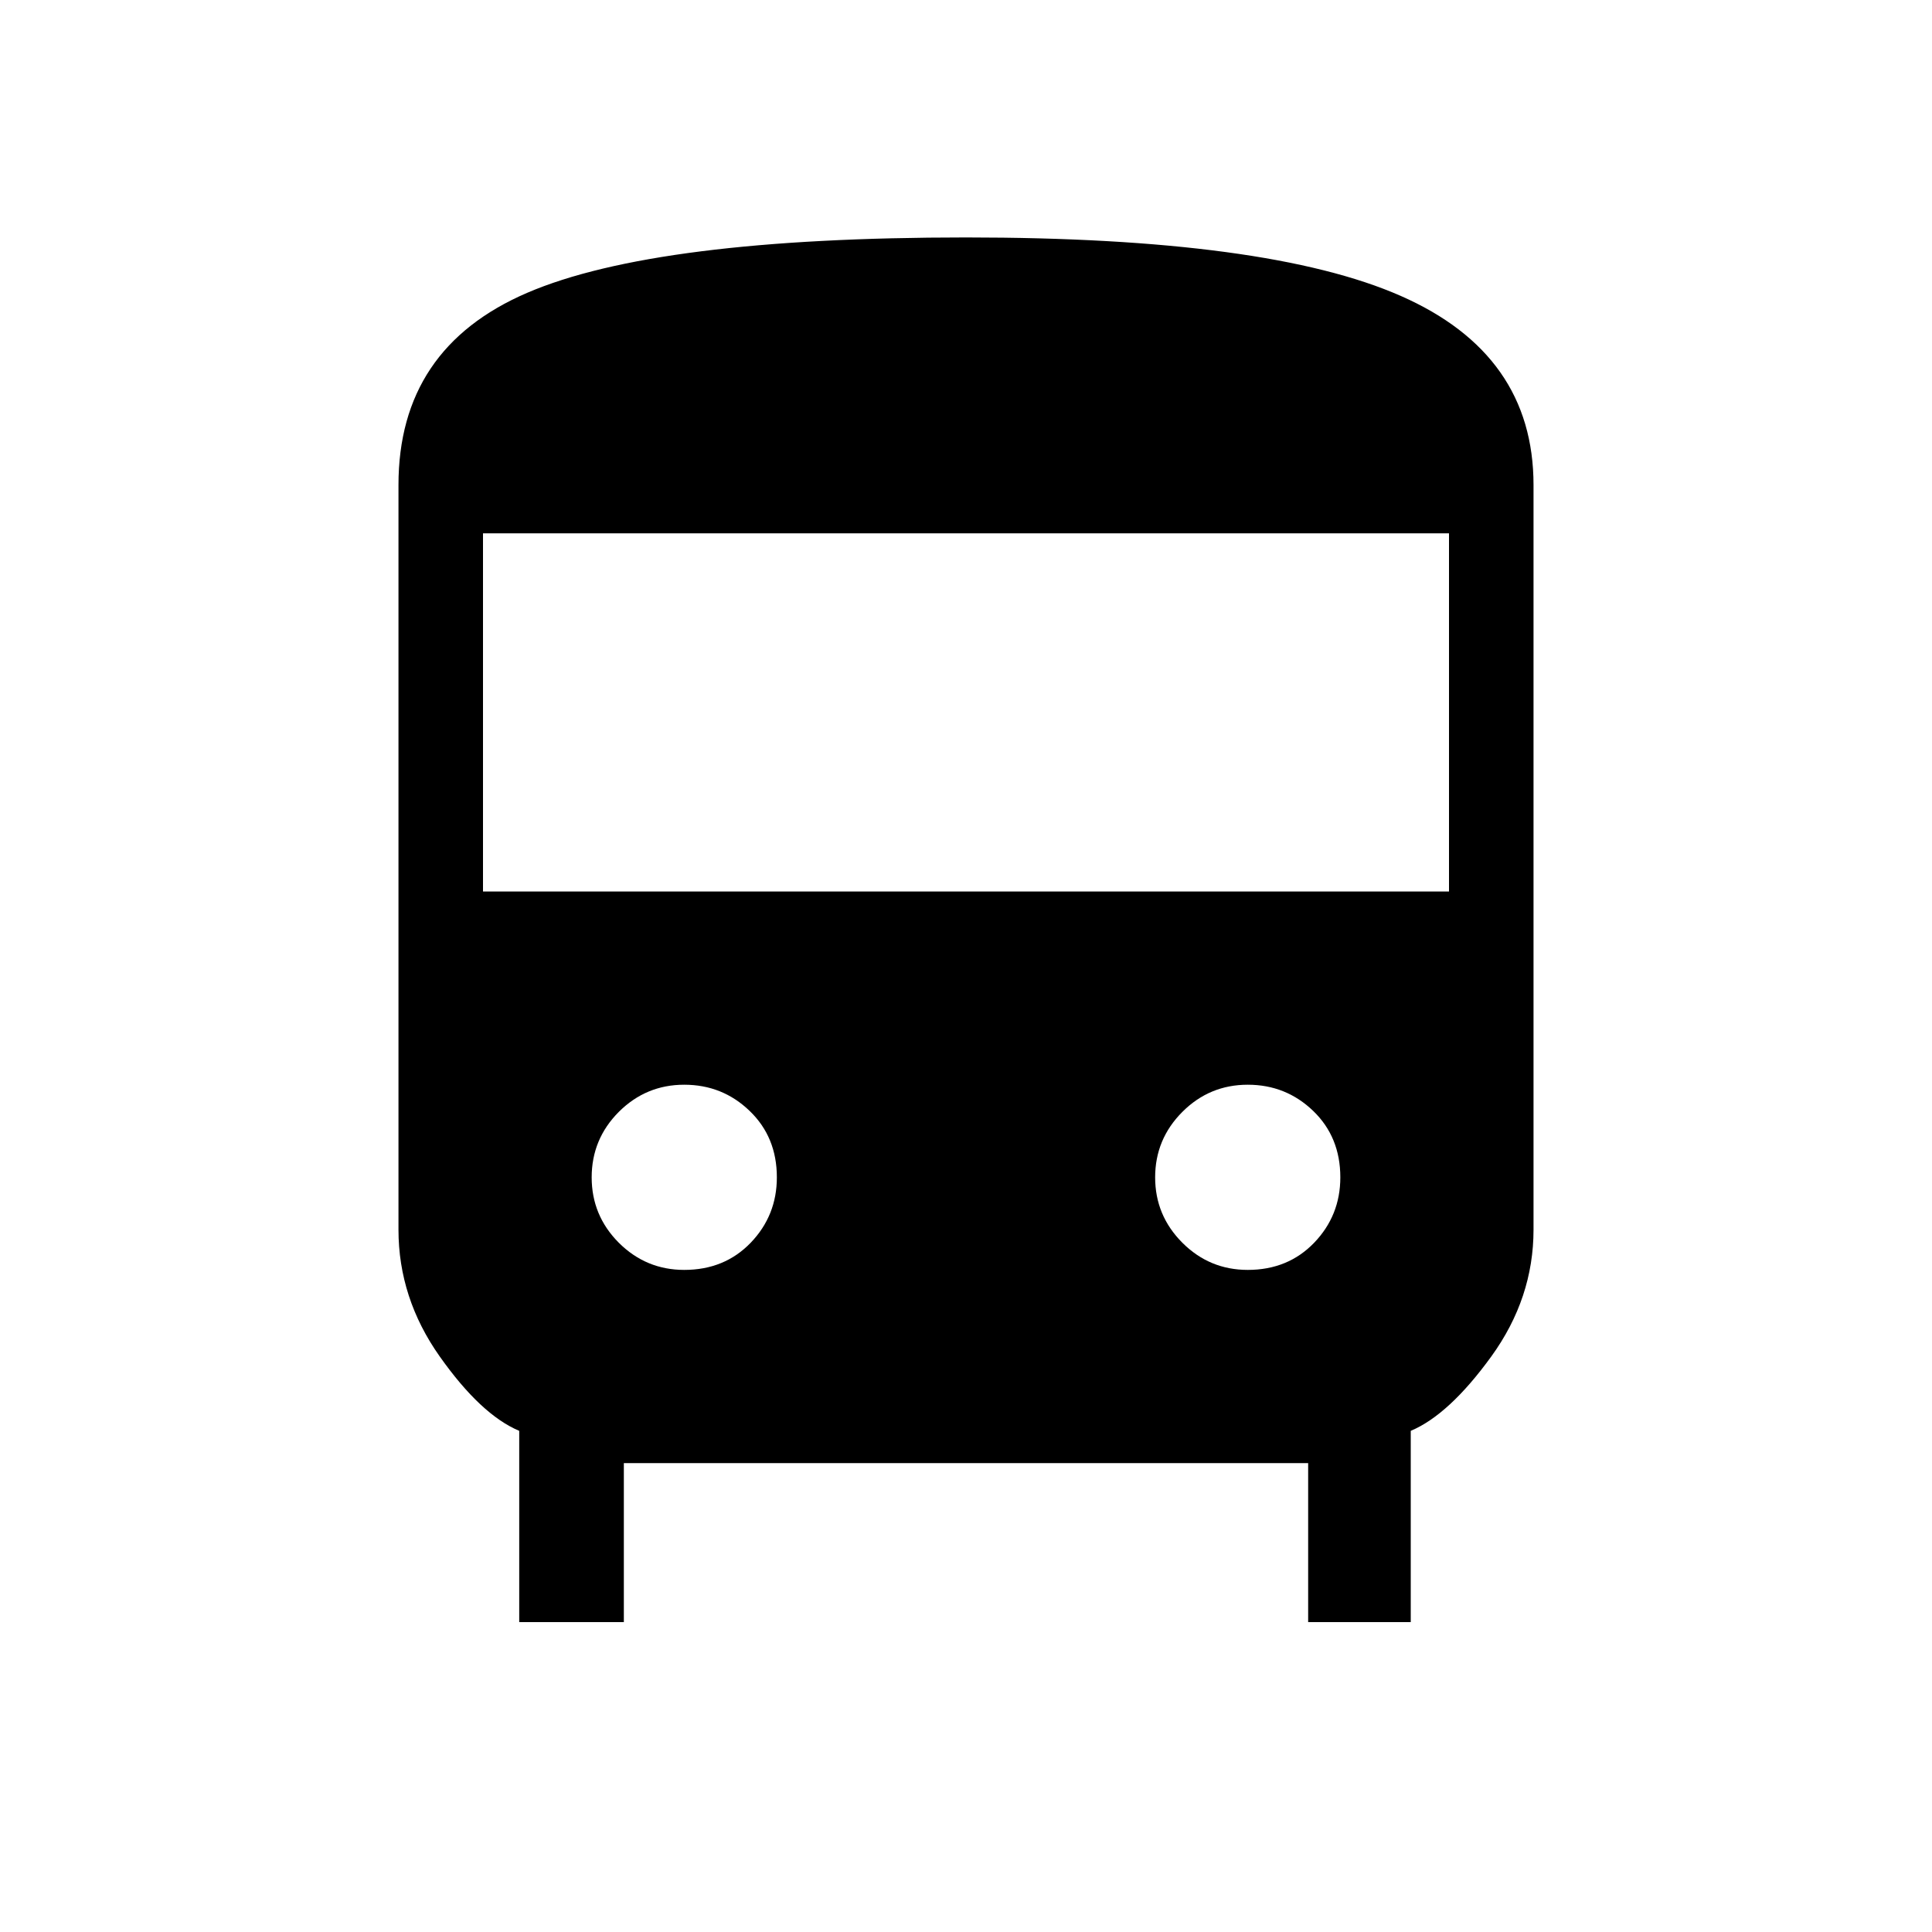 <svg xmlns="http://www.w3.org/2000/svg" height="20" width="20"><path d="M5.375 16.792v-1.98q-.396-.166-.823-.77-.427-.604-.427-1.313V5.021q0-1.417 1.333-1.99Q6.792 2.458 10 2.458q3.125 0 4.5.605 1.375.604 1.375 1.958v7.708q0 .709-.437 1.313-.438.604-.834.77v1.98h-1.062v-1.646H6.458v1.646ZM5 9.229h10V5.521H5Zm2.083 3.917q.417 0 .688-.281.271-.282.271-.677 0-.417-.282-.688-.281-.271-.677-.271-.395 0-.677.281-.281.282-.281.678 0 .395.281.677.282.281.677.281Zm5.834 0q.416 0 .687-.281.271-.282.271-.677 0-.417-.281-.688-.282-.271-.677-.271-.396 0-.677.281-.282.282-.282.678 0 .395.282.677.281.281.677.281Z"/></svg>
